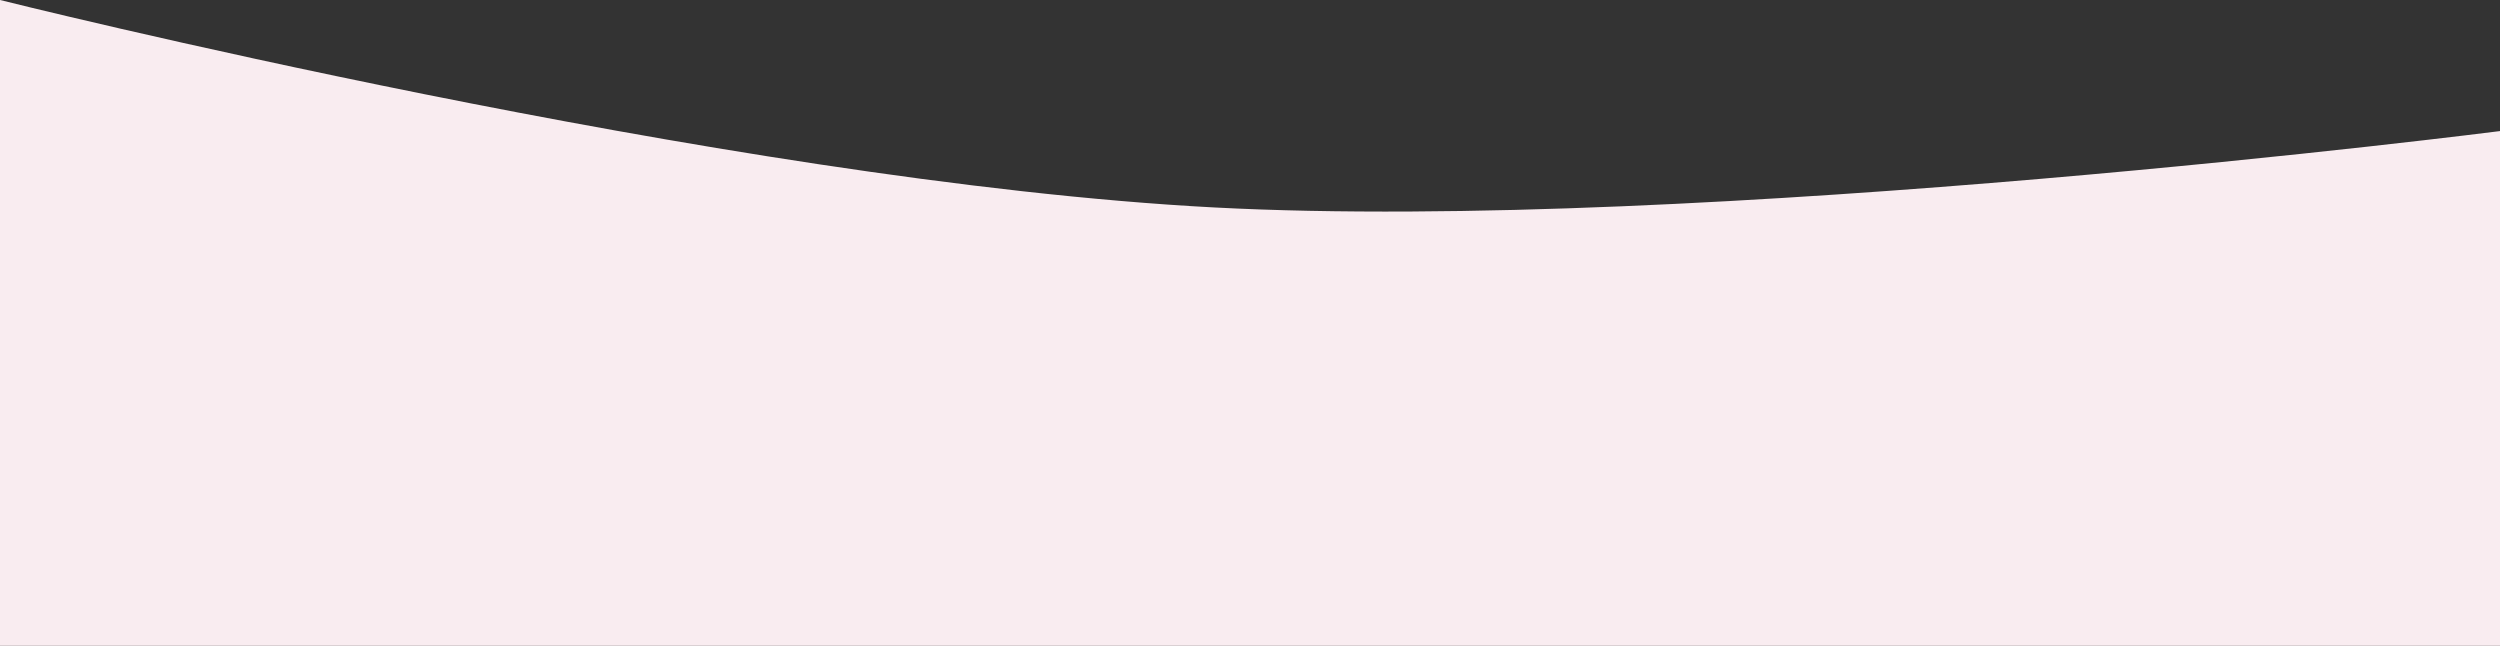 <svg width="1440" height="372" viewBox="0 0 1440 372" fill="none" xmlns="http://www.w3.org/2000/svg">
<rect x="0" y="0" width="1440" height="372" fill="#333333" stroke="none"/>
<path d="M0 0C0 0 418.323 104.758 699.5 119.5C980.677 134.242 1440 75.5 1440 75.5V372H0V0Z" fill="#F9ECF0"/>
</svg>
